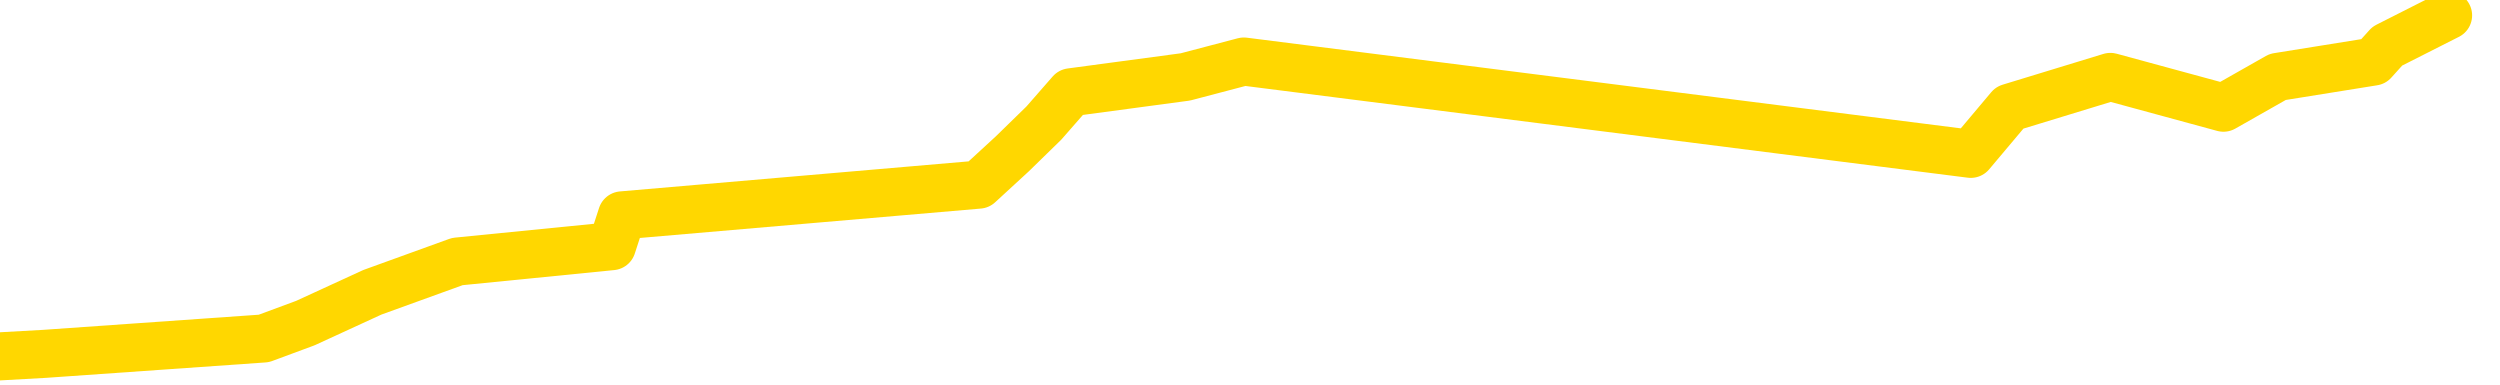 <svg xmlns="http://www.w3.org/2000/svg" version="1.1" viewBox="0 0 6500 1000">
	<path fill="none" stroke="gold" stroke-width="125" stroke-linecap="round" stroke-linejoin="round" d="M0 2121  L-7154 2121 L-6741 2041 L-6517 2081 L-6460 2041 L-6422 1961 L-6238 1881 L-5747 1801 L-5454 1761 L-5143 1721 L-4908 1641 L-4855 1561 L-4795 1481 L-4642 1441 L-4602 1401 L-4469 1361 L-4177 1401 L-3636 1361 L-3026 1281 L-2978 1361 L-2338 1281 L-2304 1321 L-1779 1240 L-1646 1200 L-1256 1040 L-928 960 L-811 880 L-600 960 L116 920 L686 880 L794 840 L968 760 L1189 680 L1591 640 L1617 560 L2545 480 L2632 400 L2714 320 L2784 240 L3082 200 L3234 160 L5124 400 L5225 280 L5487 200 L5781 280 L5922 200 L6171 160 L6207 120 L6365 40" />
</svg>
